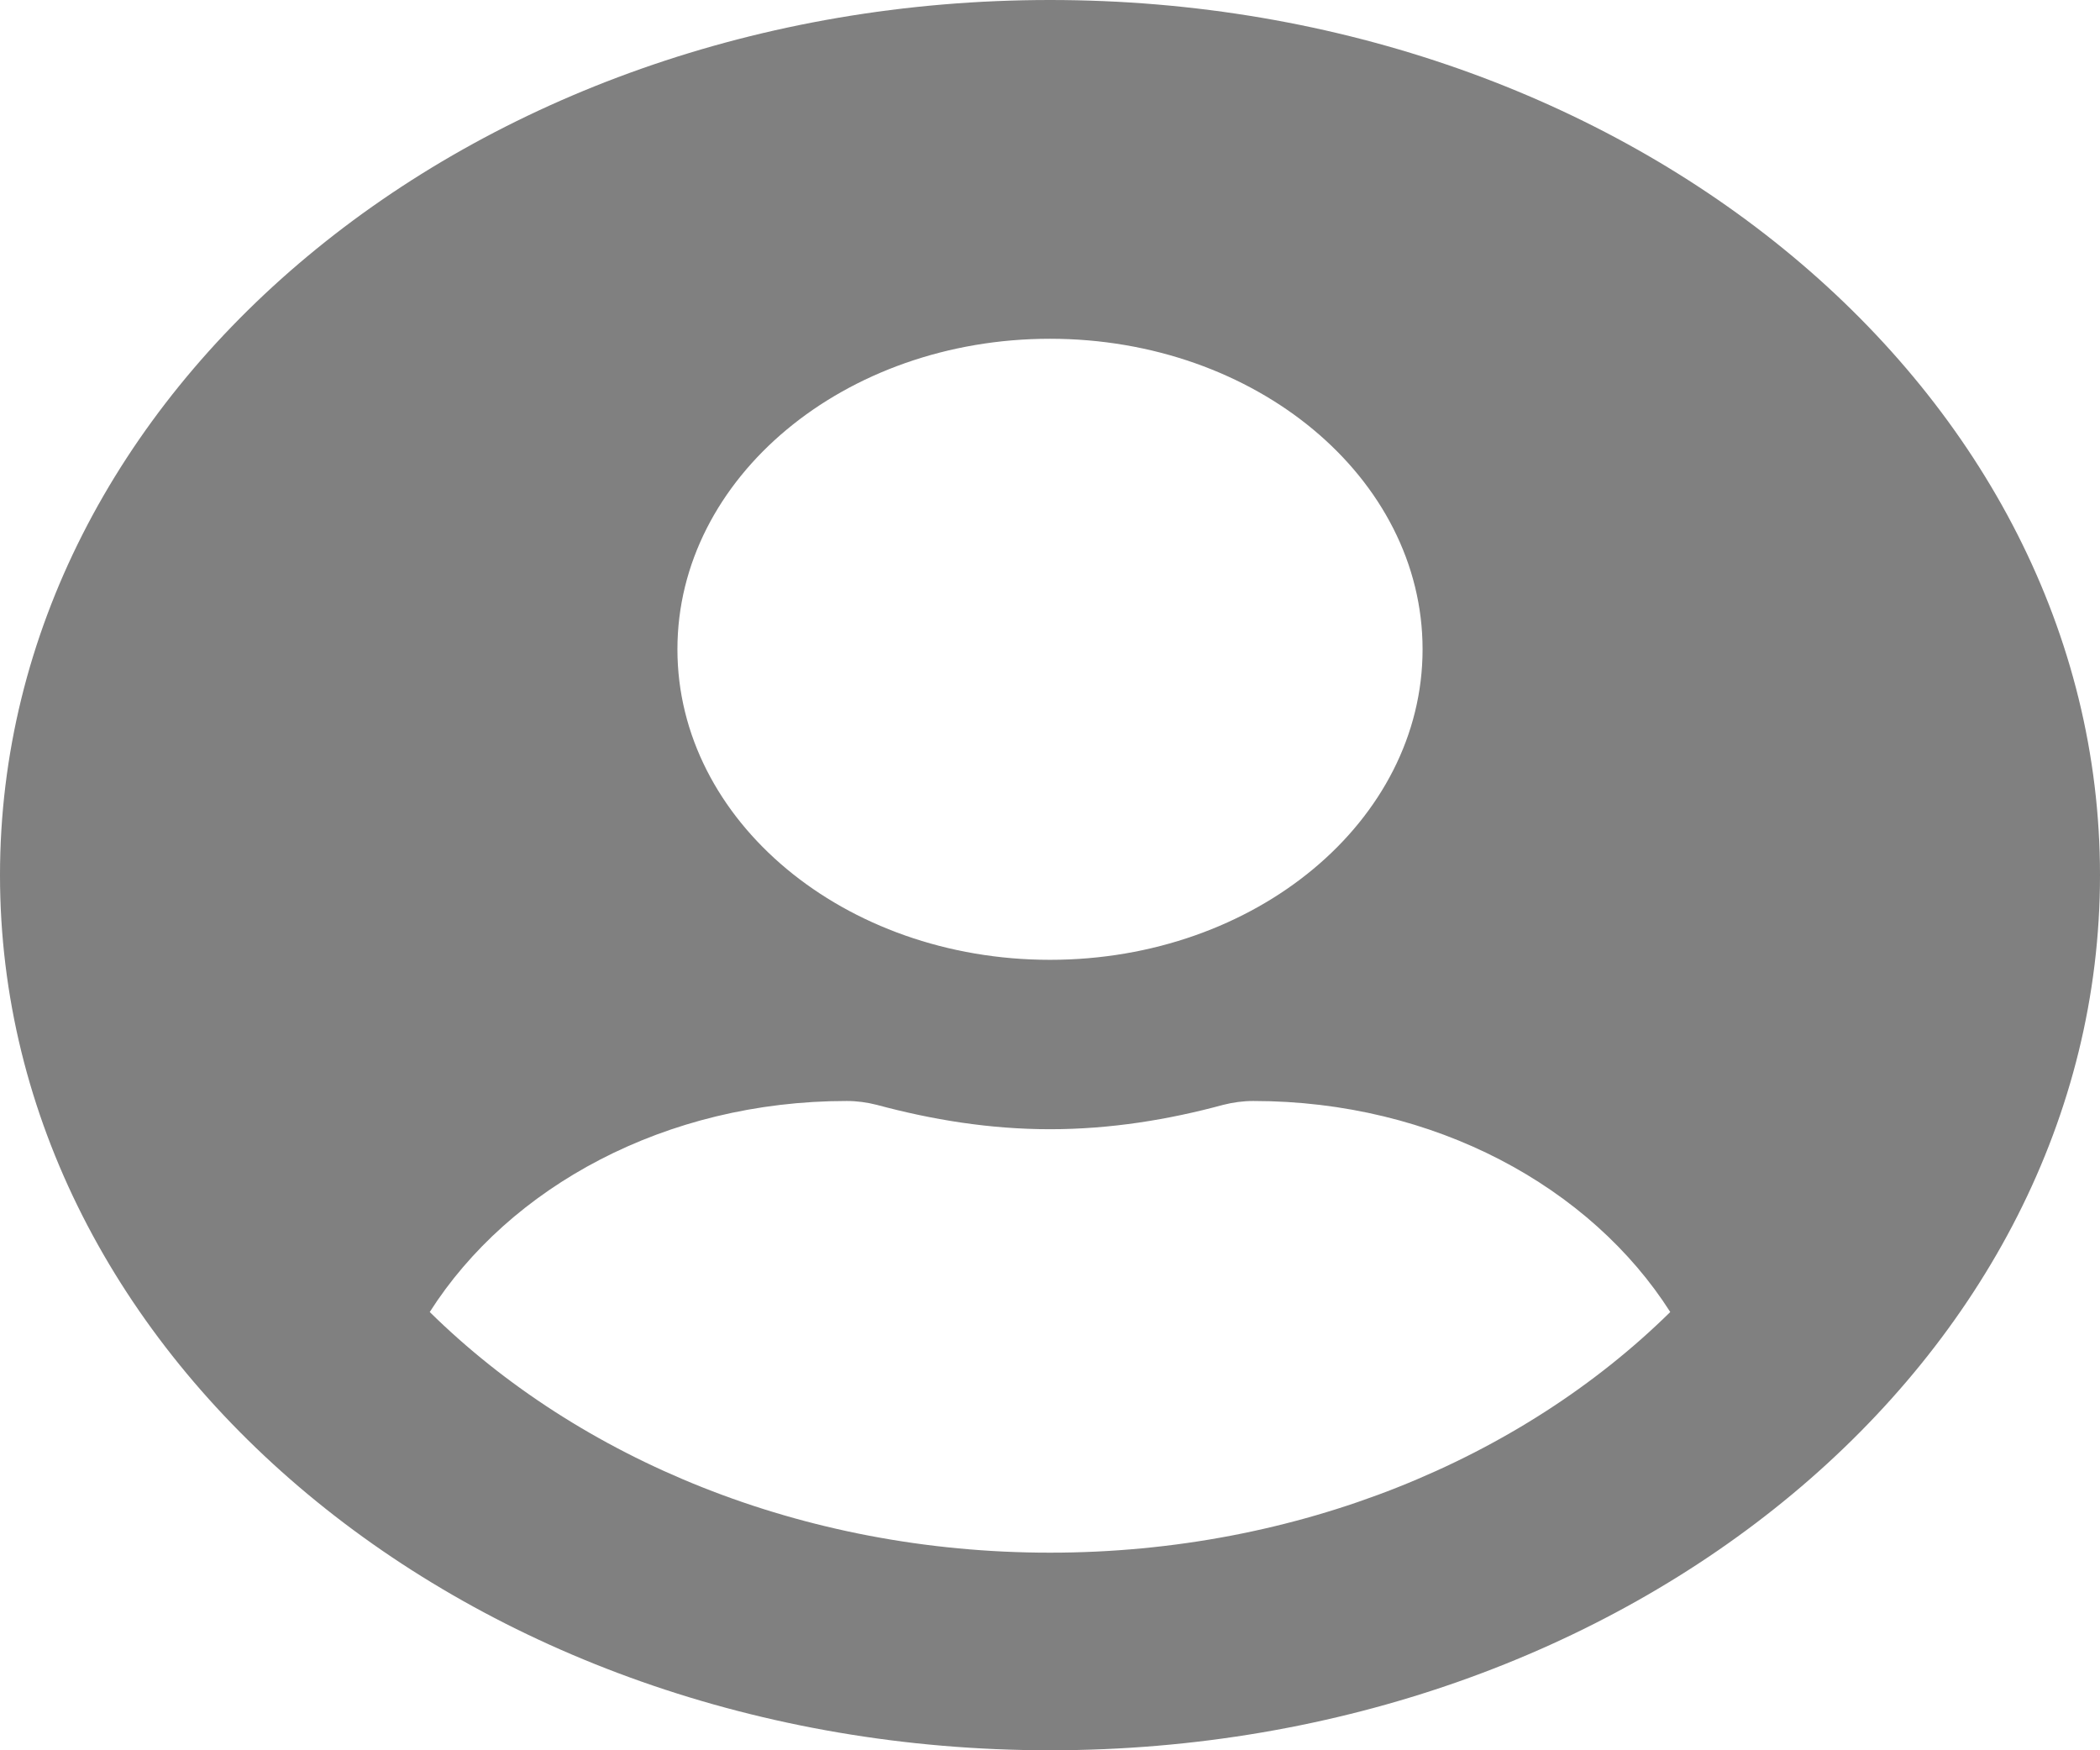 <svg width="72" height="60" viewBox="0 0 72 60" fill="none" xmlns="http://www.w3.org/2000/svg">
<path d="M36 0C16.113 0 0 13.427 0 30C0 46.573 16.113 60 36 60C55.887 60 72 46.573 72 30C72 13.427 55.887 0 36 0ZM36 11.613C43.055 11.613 48.774 16.379 48.774 22.258C48.774 28.137 43.055 32.903 36 32.903C28.945 32.903 23.226 28.137 23.226 22.258C23.226 16.379 28.945 11.613 36 11.613ZM36 53.226C27.479 53.226 19.843 50.008 14.734 44.976C17.463 40.694 22.805 37.742 29.032 37.742C29.381 37.742 29.729 37.79 30.063 37.875C31.95 38.383 33.924 38.71 36 38.71C38.076 38.71 40.065 38.383 41.937 37.875C42.271 37.79 42.619 37.742 42.968 37.742C49.195 37.742 54.537 40.694 57.266 44.976C52.156 50.008 44.521 53.226 36 53.226Z" fill="grey"/>
</svg>
